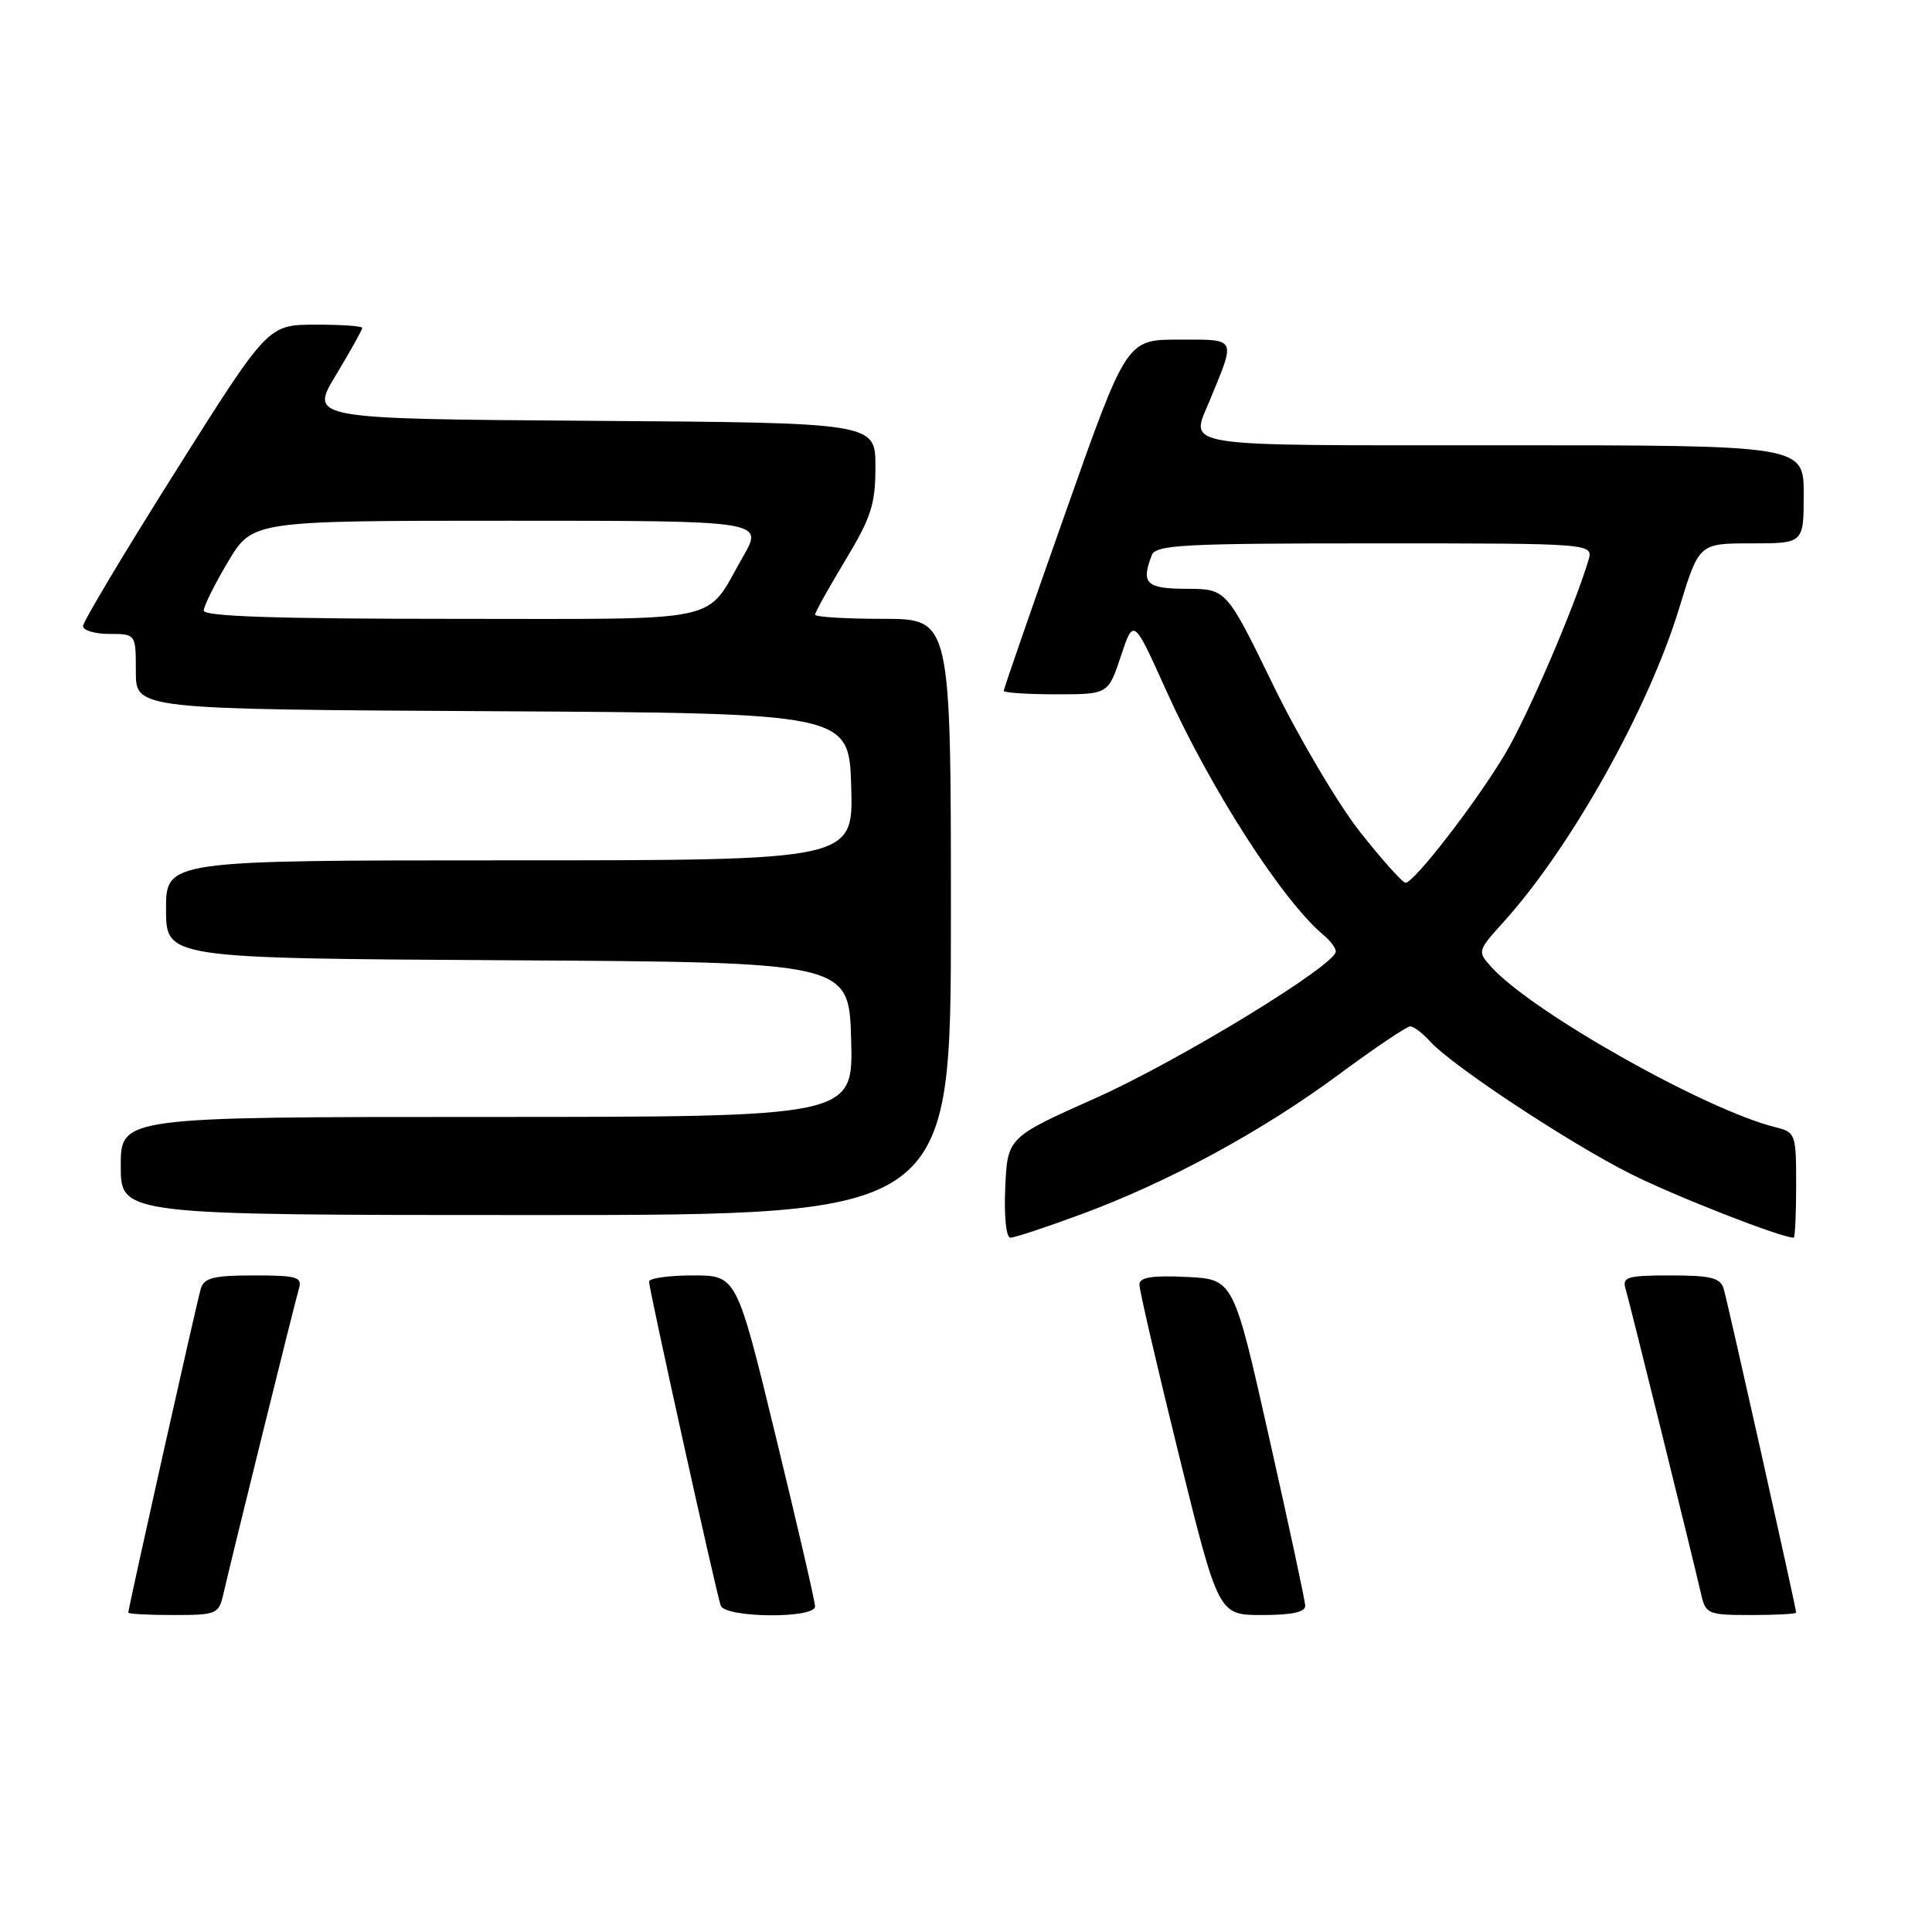 <?xml version="1.0" encoding="UTF-8" standalone="no"?>
<!DOCTYPE svg PUBLIC "-//W3C//DTD SVG 1.1//EN" "http://www.w3.org/Graphics/SVG/1.1/DTD/svg11.dtd" >
<svg xmlns="http://www.w3.org/2000/svg" xmlns:xlink="http://www.w3.org/1999/xlink" version="1.1" viewBox="0 0 256 256">
 <g >
 <path fill="currentColor"
d=" M 29.59 211.25 C 30.77 206.11 39.08 172.51 39.61 170.75 C 40.07 169.21 39.36 169.00 33.63 169.00 C 28.31 169.00 27.04 169.32 26.61 170.75 C 26.08 172.48 17.00 213.08 17.00 213.68 C 17.00 213.86 19.69 214.00 22.98 214.00 C 28.69 214.00 28.99 213.87 29.59 211.25 Z  M 108.00 212.86 C 108.00 212.23 105.66 202.11 102.80 190.36 C 97.61 169.00 97.61 169.00 91.80 169.00 C 88.61 169.00 86.00 169.37 86.00 169.82 C 86.00 170.83 94.89 211.04 95.50 212.75 C 96.08 214.39 108.00 214.50 108.00 212.86 Z  M 172.95 212.75 C 172.92 212.06 170.77 202.05 168.17 190.50 C 163.45 169.50 163.45 169.50 157.22 169.20 C 152.65 168.98 150.99 169.25 150.98 170.20 C 150.96 170.92 153.32 181.06 156.20 192.75 C 161.45 214.00 161.45 214.00 167.23 214.00 C 171.21 214.00 172.98 213.61 172.95 212.75 Z  M 238.00 213.68 C 238.00 213.08 228.92 172.48 228.39 170.75 C 227.96 169.32 226.69 169.00 221.37 169.00 C 215.64 169.00 214.93 169.21 215.39 170.75 C 215.92 172.51 224.23 206.11 225.41 211.25 C 226.01 213.87 226.31 214.00 232.02 214.00 C 235.31 214.00 238.00 213.86 238.00 213.68 Z  M 143.18 160.93 C 154.75 156.67 167.19 149.93 177.38 142.39 C 182.13 138.88 186.40 136.00 186.86 136.00 C 187.32 136.00 188.50 136.90 189.49 137.99 C 192.39 141.20 207.87 151.42 216.00 155.51 C 221.93 158.50 235.99 164.00 237.68 164.00 C 237.85 164.00 238.00 160.86 238.00 157.02 C 238.00 150.24 237.92 150.02 235.25 149.36 C 225.98 147.06 203.01 134.11 197.61 128.13 C 195.75 126.07 195.77 126.00 199.22 122.18 C 208.17 112.27 218.42 93.96 222.50 80.59 C 225.12 72.00 225.12 72.00 232.06 72.00 C 239.00 72.00 239.00 72.00 239.00 65.50 C 239.00 59.00 239.00 59.00 199.00 59.00 C 155.12 59.00 157.70 59.41 160.38 52.87 C 163.75 44.65 163.94 45.00 156.20 45.00 C 149.27 45.00 149.27 45.00 141.14 68.04 C 136.66 80.71 133.00 91.29 133.00 91.54 C 133.00 91.79 136.11 92.00 139.92 92.00 C 146.84 92.00 146.84 92.00 148.52 86.95 C 150.20 81.89 150.20 81.89 154.47 91.37 C 160.38 104.51 169.97 119.41 175.40 123.92 C 176.28 124.65 177.00 125.62 177.00 126.07 C 177.00 127.88 156.23 140.56 145.22 145.48 C 133.50 150.71 133.50 150.71 133.20 157.35 C 133.03 161.22 133.32 164.00 133.89 164.00 C 134.42 164.00 138.61 162.62 143.18 160.93 Z  M 126.00 121.50 C 126.00 82.00 126.00 82.00 117.00 82.00 C 112.05 82.00 108.00 81.75 108.00 81.45 C 108.00 81.14 109.80 77.91 112.00 74.26 C 115.44 68.55 116.00 66.82 116.00 61.83 C 116.00 56.02 116.00 56.02 78.51 55.76 C 41.01 55.50 41.01 55.50 44.51 49.70 C 46.43 46.51 48.00 43.70 48.00 43.45 C 48.00 43.20 45.19 43.01 41.75 43.02 C 35.50 43.04 35.50 43.04 23.25 62.48 C 16.51 73.17 11.00 82.39 11.00 82.96 C 11.00 83.53 12.57 84.00 14.50 84.00 C 18.00 84.00 18.00 84.00 18.00 88.99 C 18.00 93.98 18.00 93.98 65.25 94.24 C 112.50 94.50 112.50 94.50 112.79 104.25 C 113.07 114.00 113.07 114.00 67.54 114.00 C 22.00 114.00 22.00 114.00 22.00 120.49 C 22.00 126.98 22.00 126.98 67.25 127.24 C 112.50 127.50 112.50 127.50 112.78 137.75 C 113.07 148.00 113.07 148.00 64.53 148.00 C 16.00 148.00 16.00 148.00 16.00 154.50 C 16.00 161.00 16.00 161.00 71.00 161.00 C 126.00 161.00 126.00 161.00 126.00 121.50 Z  M 180.20 110.22 C 177.29 106.52 172.11 97.77 168.70 90.77 C 162.50 78.04 162.50 78.04 157.25 78.02 C 151.87 78.00 151.17 77.33 152.61 73.58 C 153.14 72.19 156.69 72.00 182.17 72.00 C 211.13 72.00 211.13 72.00 210.47 74.25 C 208.64 80.41 202.44 94.84 199.46 99.85 C 195.66 106.26 187.34 117.01 186.24 116.97 C 185.83 116.95 183.12 113.92 180.20 110.22 Z  M 27.00 80.91 C 27.00 80.30 28.46 77.38 30.23 74.41 C 33.47 69.00 33.47 69.00 67.33 69.00 C 101.19 69.00 101.19 69.00 98.46 73.75 C 93.28 82.75 96.78 82.00 59.85 82.00 C 36.74 82.00 27.00 81.68 27.00 80.91 Z "/>
</g>
</svg>